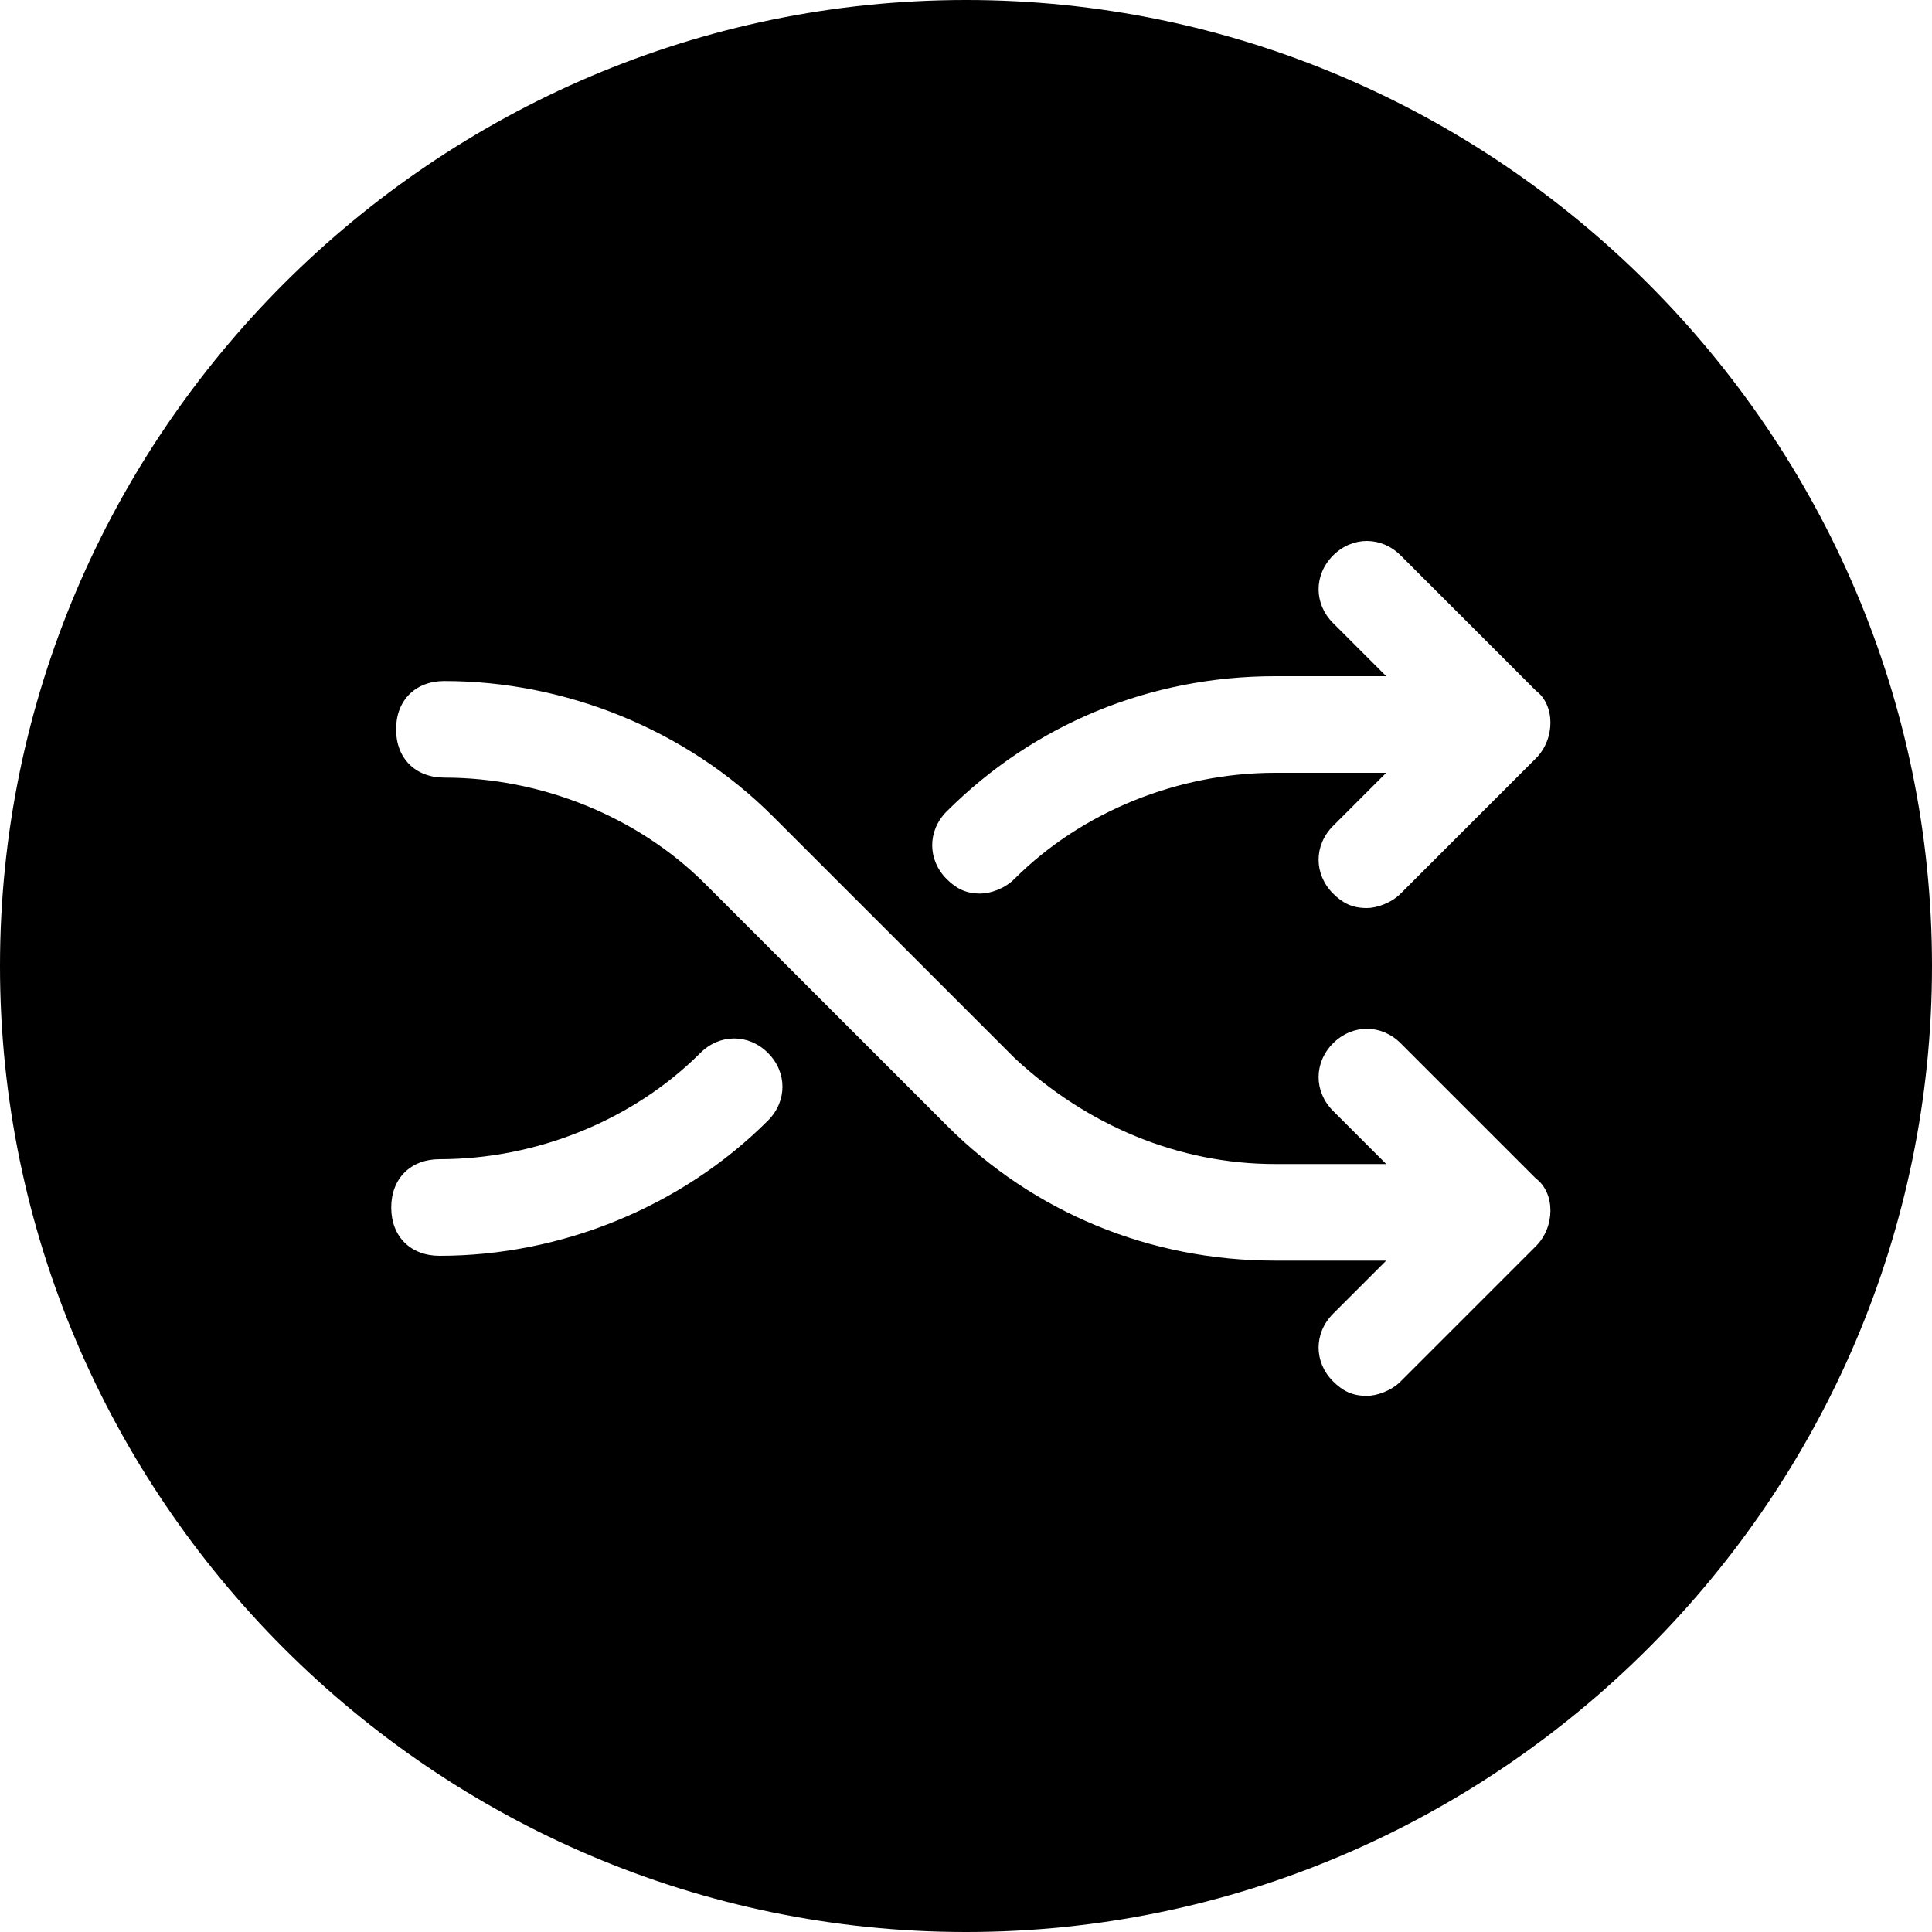 <svg width="20" height="20" viewBox="0 0 20 20" fill="none" xmlns="http://www.w3.org/2000/svg">
<path d="M10 0C4.5 0 0 4.5 0 10C0 15.5 4.5 20 10 20C15.5 20 20 15.5 20 10C20 4.5 15.5 0 10 0ZM7.95 11.6C7.05 12.5 5.8 13 4.55 13C4.25 13 4.05 12.8 4.05 12.5C4.05 12.2 4.25 12 4.55 12C5.55 12 6.55 11.6 7.25 10.9C7.45 10.7 7.75 10.7 7.95 10.9C8.15 11.1 8.15 11.4 7.95 11.6ZM15.9 12.9L14.5 14.3C14.4 14.4 14.25 14.45 14.15 14.45C14 14.45 13.9 14.4 13.8 14.3C13.6 14.1 13.6 13.8 13.8 13.6L14.35 13.05H13.2C11.9 13.05 10.7 12.55 9.8 11.65L7.3 9.15C6.6 8.45 5.6 8.05 4.6 8.05C4.3 8.05 4.1 7.85 4.1 7.55C4.1 7.25 4.3 7.05 4.6 7.05C5.85 7.05 7.1 7.55 8 8.45L10.5 10.95C11.25 11.65 12.2 12.05 13.2 12.05H14.35L13.8 11.5C13.6 11.3 13.6 11 13.8 10.8C14 10.6 14.3 10.6 14.5 10.8L15.9 12.2C16.1 12.35 16.1 12.7 15.9 12.9ZM15.9 7.85L14.5 9.25C14.4 9.35 14.25 9.4 14.15 9.4C14 9.4 13.9 9.35 13.8 9.25C13.6 9.05 13.6 8.75 13.8 8.55L14.35 8H13.2C12.2 8 11.2 8.4 10.5 9.1C10.4 9.2 10.25 9.25 10.15 9.25C10 9.25 9.9 9.2 9.8 9.1C9.6 8.9 9.6 8.6 9.8 8.4C10.7 7.5 11.9 7 13.2 7H14.35L13.8 6.45C13.6 6.25 13.6 5.95 13.8 5.75C14 5.55 14.3 5.55 14.5 5.75L15.9 7.15C16.1 7.3 16.1 7.65 15.9 7.85Z" fill="currentColor"/>
</svg>
